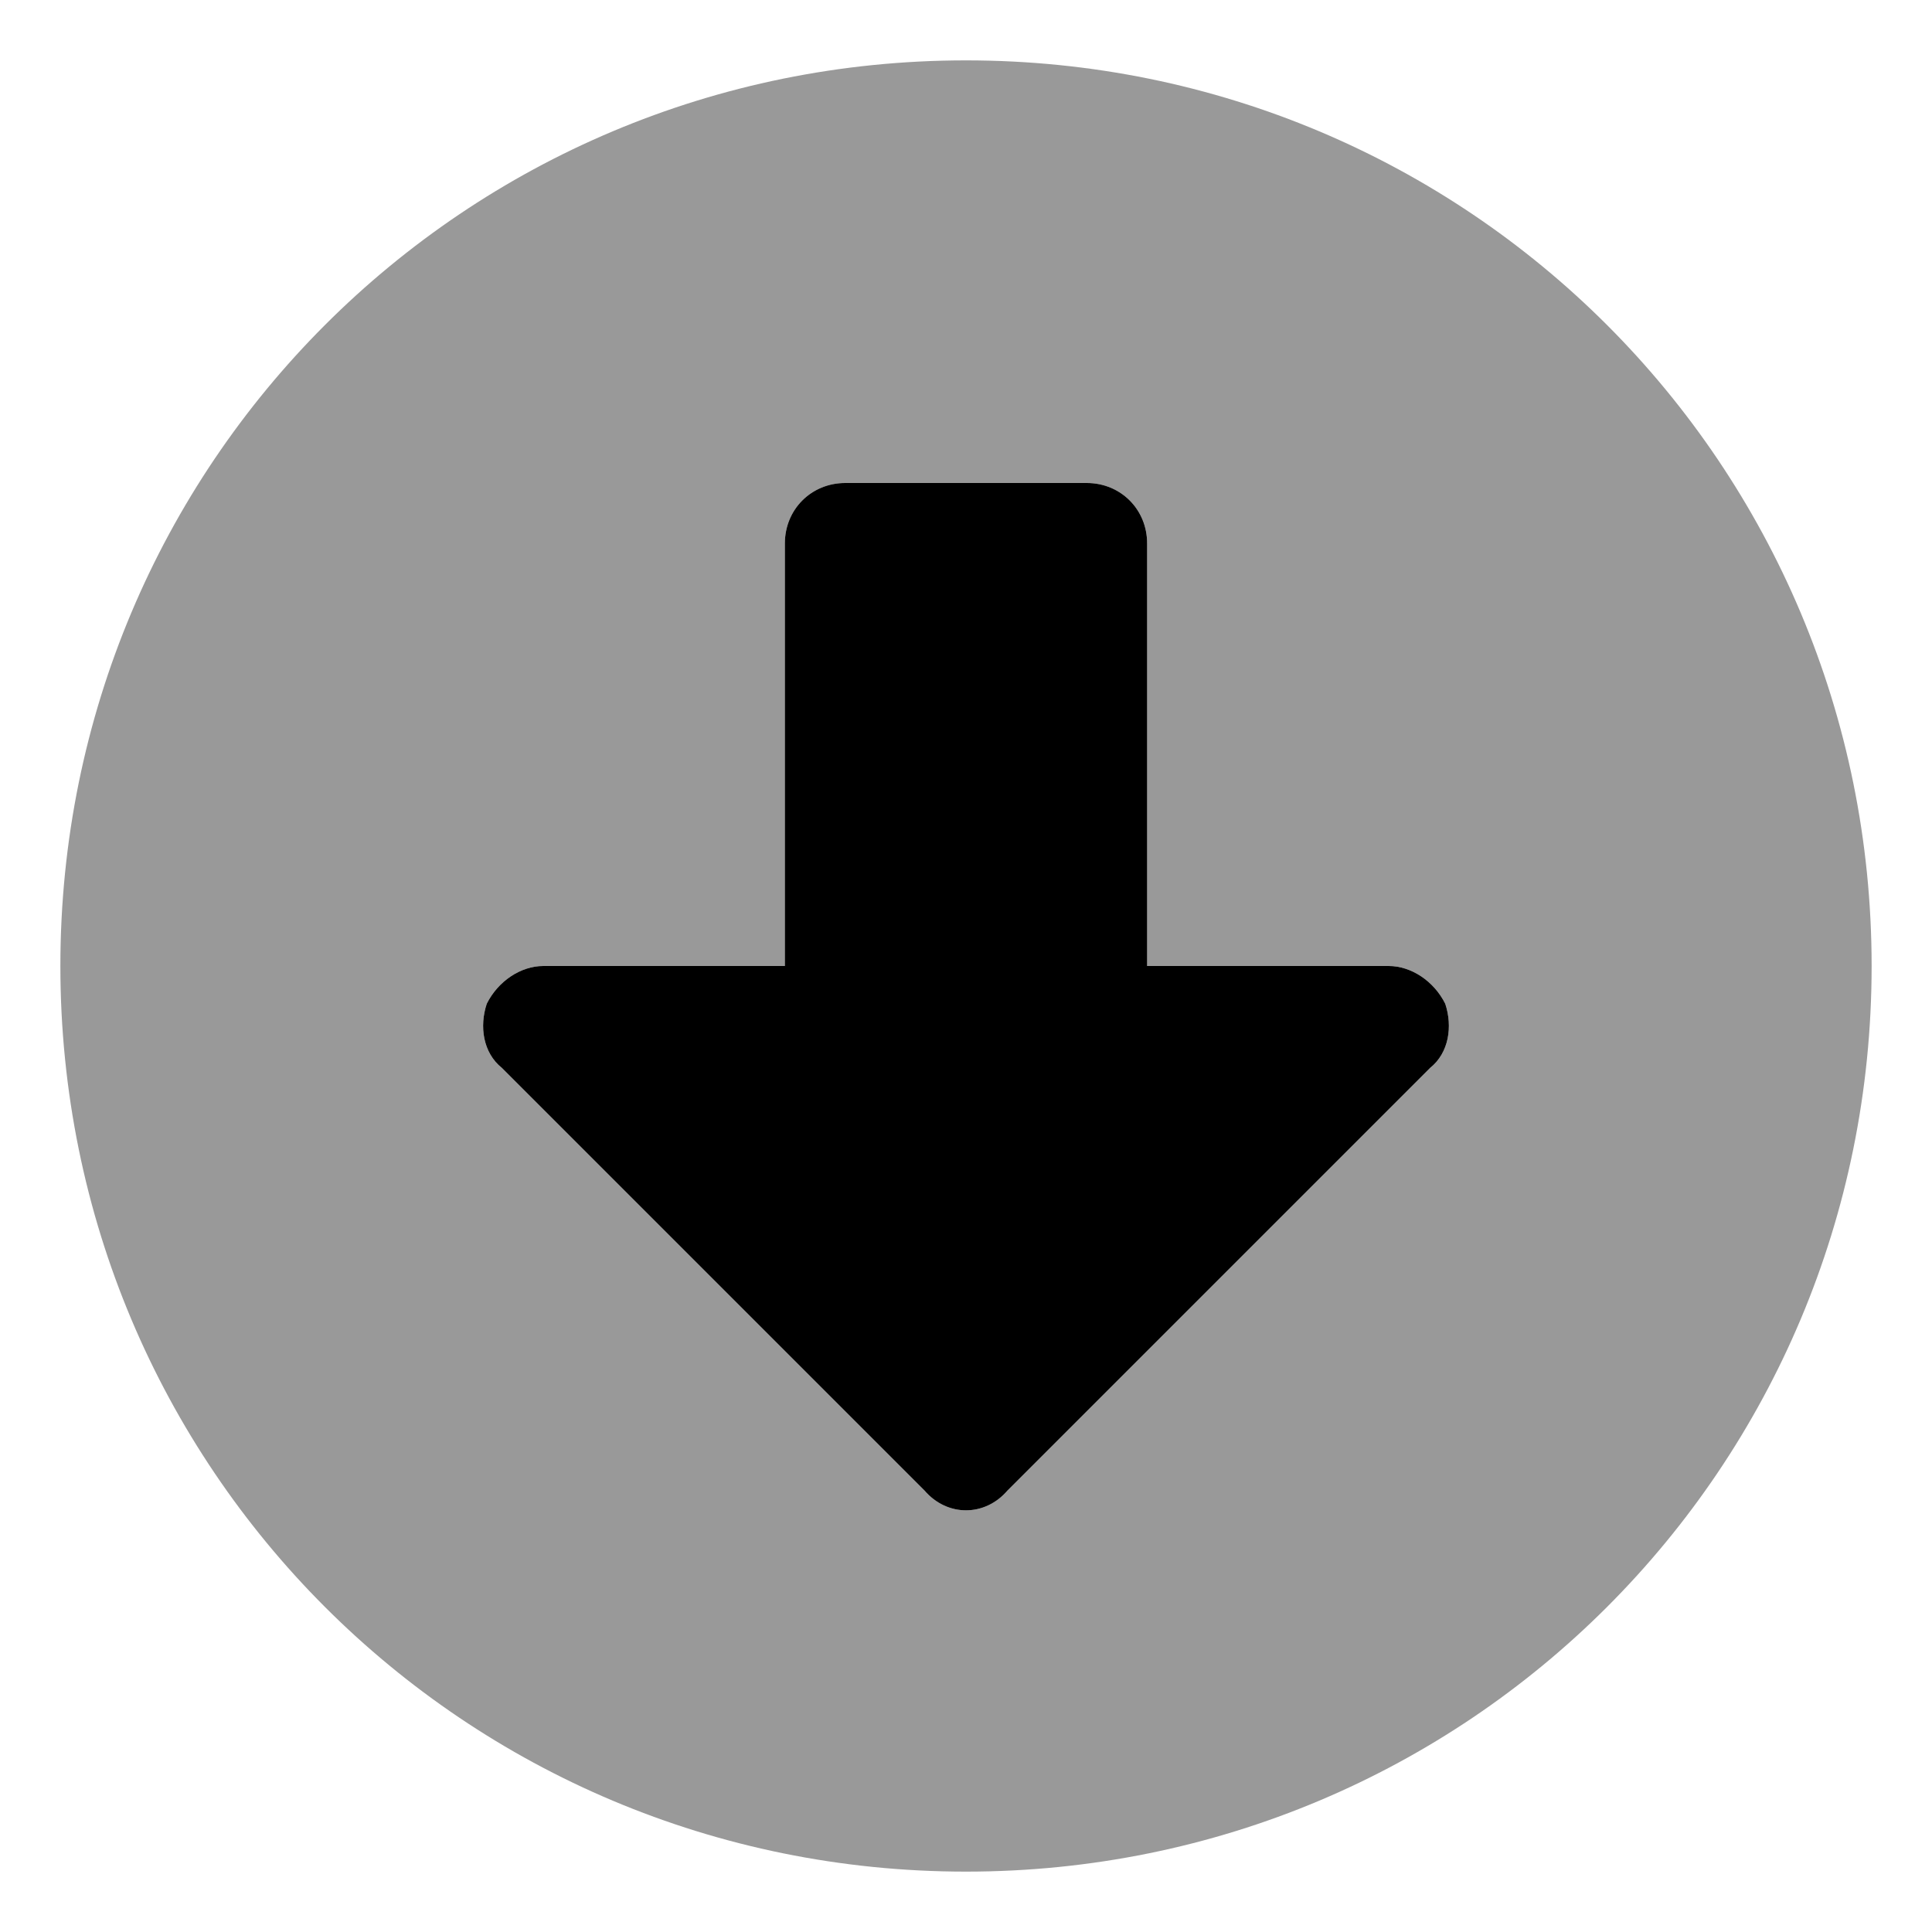 <svg xmlns="http://www.w3.org/2000/svg" viewBox="0 0 512 512"><!-- Font Awesome Pro 6.0.0-alpha1 by @fontawesome - https://fontawesome.com License - https://fontawesome.com/license (Commercial License) --><defs><style>.fa-secondary{opacity:.4}</style></defs><path d="M256 496C389 496 496 389 496 256S389 16 256 16C123 16 16 123 16 256S123 496 256 496ZM129 266C132 260 138 256 144 256H208V144C208 135 215 128 224 128H288C297 128 304 135 304 144V256H368C374 256 380 260 383 266C385 272 384 279 379 283L267 395C261 402 251 402 245 395L133 283C128 279 127 272 129 266Z" class="fa-secondary"/><path d="M129 266C132 260 138 256 144 256H208V144C208 135 215 128 224 128H288C297 128 304 135 304 144V256H368C374 256 380 260 383 266C385 272 384 279 379 283L267 395C261 402 251 402 245 395L133 283C128 279 127 272 129 266Z" class="fa-primary"/></svg>